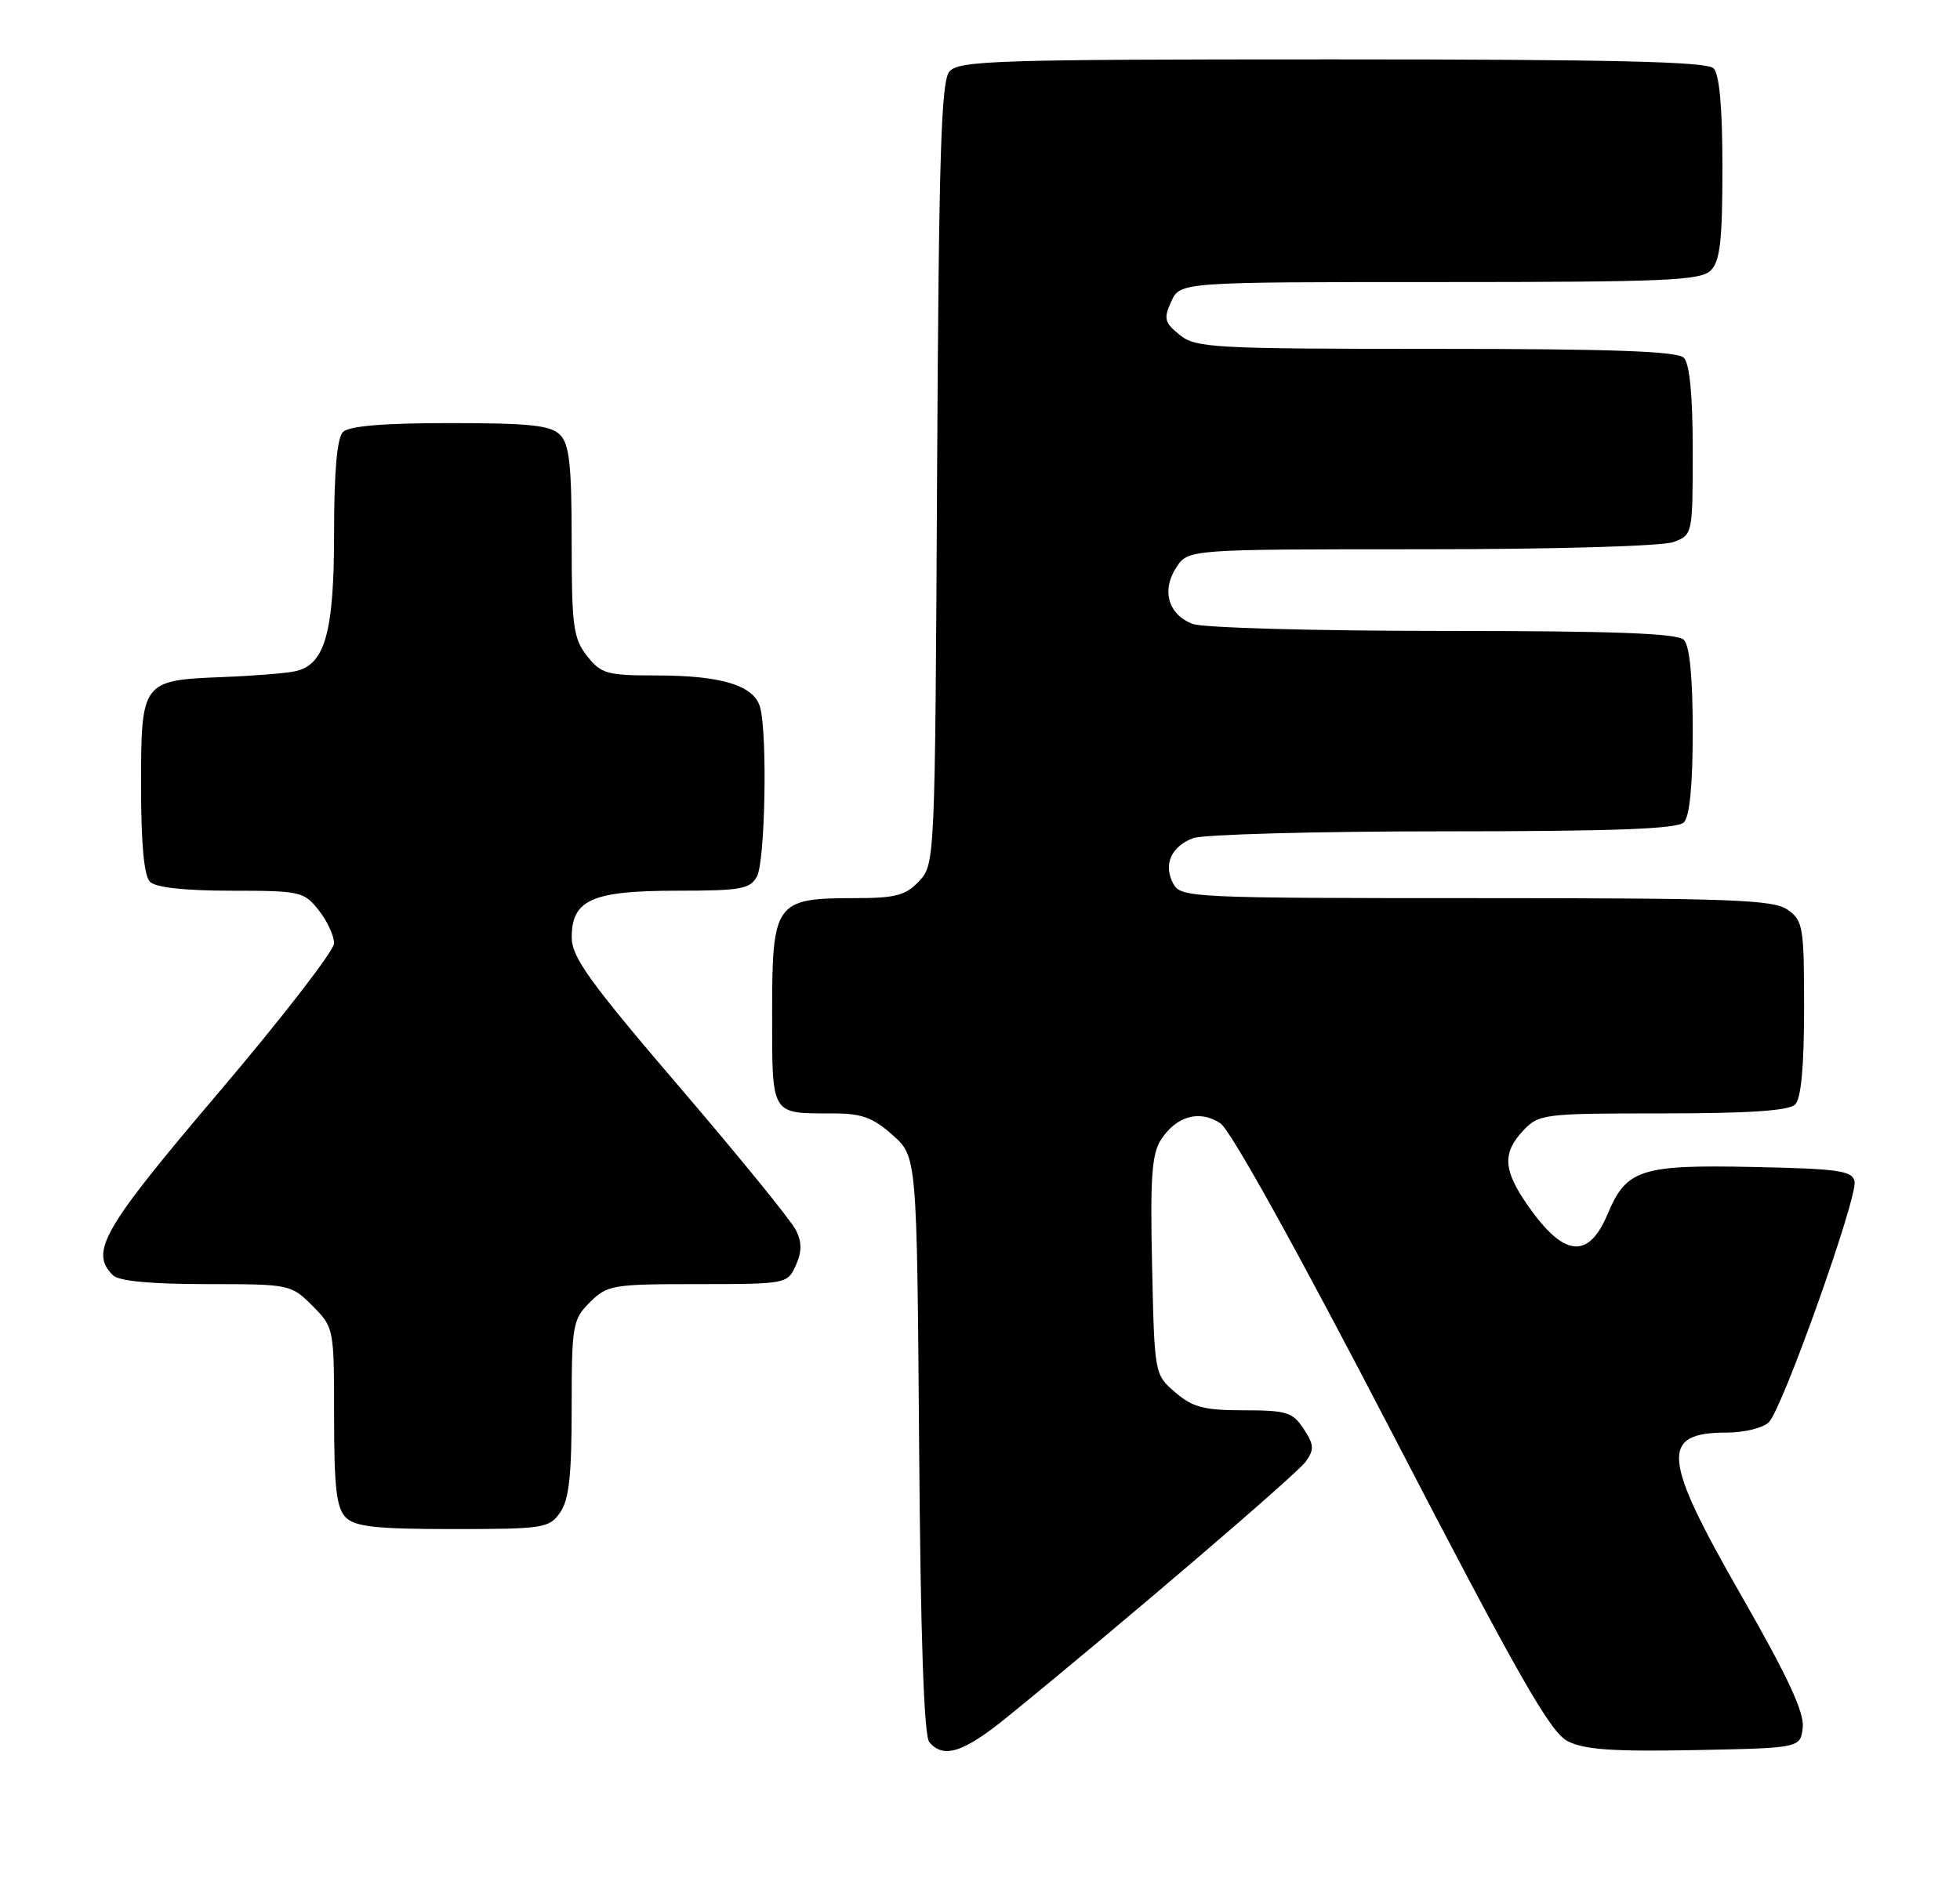 <?xml version="1.0" encoding="UTF-8" standalone="no"?>
<!DOCTYPE svg PUBLIC "-//W3C//DTD SVG 1.1//EN" "http://www.w3.org/Graphics/SVG/1.1/DTD/svg11.dtd" >
<svg xmlns="http://www.w3.org/2000/svg" xmlns:xlink="http://www.w3.org/1999/xlink" version="1.1" viewBox="0 0 264 256">
 <g >
 <path fill="currentColor"
d=" M 135.71 231.29 C 151.39 218.53 174.65 198.62 175.87 196.92 C 177.04 195.28 177.00 194.65 175.60 192.51 C 174.13 190.26 173.28 190.00 167.53 190.00 C 162.19 190.00 160.64 189.60 158.31 187.59 C 155.50 185.18 155.50 185.17 155.18 170.53 C 154.91 158.59 155.14 155.44 156.40 153.51 C 158.48 150.34 161.57 149.49 164.36 151.32 C 165.75 152.23 174.66 168.30 187.45 192.94 C 204.45 225.73 208.79 233.36 211.14 234.57 C 213.37 235.72 217.19 235.99 228.25 235.78 C 242.50 235.50 242.50 235.50 242.82 232.73 C 243.05 230.72 240.79 225.86 234.57 215.01 C 223.85 196.31 223.56 193.00 232.63 193.00 C 234.95 193.00 237.49 192.37 238.26 191.60 C 240.10 189.76 250.21 161.34 249.80 159.18 C 249.52 157.72 247.69 157.46 236.11 157.22 C 221.01 156.90 219.06 157.54 216.55 163.53 C 213.96 169.73 210.64 169.38 205.78 162.40 C 202.47 157.65 202.33 155.34 205.17 152.31 C 207.28 150.08 207.89 150.00 223.97 150.00 C 235.57 150.00 240.96 149.64 241.80 148.80 C 242.60 148.00 243.00 143.66 243.00 135.86 C 243.00 124.86 242.86 124.02 240.78 122.56 C 238.86 121.21 233.16 121.00 198.81 121.00 C 160.59 121.00 159.03 120.93 158.04 119.07 C 156.66 116.50 157.73 114.05 160.70 112.92 C 162.04 112.42 177.19 112.00 194.37 112.00 C 217.33 112.00 225.92 111.68 226.80 110.80 C 227.59 110.01 228.00 105.80 228.00 98.50 C 228.00 91.20 227.59 86.99 226.80 86.20 C 225.92 85.32 217.33 85.00 194.37 85.00 C 177.19 85.00 162.01 84.58 160.65 84.06 C 157.36 82.81 156.41 79.55 158.44 76.45 C 160.05 74.00 160.05 74.00 191.46 74.00 C 209.45 74.00 223.97 73.58 225.43 73.02 C 227.98 72.06 228.00 71.96 228.00 60.72 C 228.00 53.25 227.59 48.99 226.80 48.20 C 225.92 47.32 217.11 47.00 193.41 47.00 C 163.38 47.00 161.07 46.87 158.90 45.12 C 156.84 43.46 156.71 42.93 157.76 40.62 C 158.96 38.00 158.96 38.00 193.91 38.00 C 224.35 38.00 229.06 37.80 230.43 36.43 C 231.69 35.17 232.00 32.41 232.00 22.63 C 232.00 14.45 231.60 10.00 230.80 9.20 C 229.90 8.30 217.12 8.00 179.42 8.00 C 133.98 8.00 129.12 8.16 127.87 9.65 C 126.76 11.00 126.45 21.09 126.22 63.87 C 125.95 116.07 125.93 116.44 123.80 118.71 C 121.98 120.65 120.63 121.00 115.05 121.00 C 104.42 121.00 104.00 121.59 104.00 136.45 C 104.00 150.38 103.78 150.00 112.07 150.00 C 116.07 150.00 117.57 150.54 120.23 152.92 C 123.50 155.83 123.50 155.83 123.80 194.62 C 123.99 220.44 124.45 233.84 125.17 234.70 C 127.07 236.99 129.79 236.11 135.71 231.29 Z  M 75.44 203.78 C 76.64 202.07 77.00 198.81 77.00 189.73 C 77.00 178.51 77.13 177.78 79.45 175.45 C 81.79 173.12 82.50 173.00 93.98 173.00 C 105.88 173.00 106.06 172.97 107.18 170.50 C 108.01 168.67 108.03 167.39 107.22 165.75 C 106.62 164.51 99.58 155.85 91.57 146.50 C 79.45 132.34 77.02 128.97 77.01 126.31 C 76.99 121.22 79.74 120.00 91.19 120.00 C 99.80 120.00 101.05 119.77 101.96 118.07 C 103.06 116.02 103.38 99.01 102.39 95.31 C 101.59 92.35 97.21 91.00 88.42 91.00 C 81.75 91.00 80.97 90.78 79.07 88.37 C 77.22 86.01 77.00 84.37 77.00 72.94 C 77.00 62.64 76.69 59.84 75.43 58.57 C 74.16 57.30 71.32 57.00 60.63 57.00 C 51.67 57.00 47.01 57.39 46.20 58.20 C 45.40 59.00 45.00 63.48 45.00 71.75 C 45.00 85.25 43.78 89.59 39.73 90.44 C 38.50 90.71 34.07 91.06 29.89 91.22 C 19.11 91.65 19.00 91.80 19.00 105.92 C 19.00 113.67 19.40 118.00 20.20 118.80 C 20.97 119.57 24.89 120.00 31.13 120.00 C 40.45 120.00 40.94 120.11 42.93 122.63 C 44.07 124.08 45.00 126.08 45.00 127.08 C 45.00 128.07 38.03 137.09 29.50 147.13 C 13.84 165.56 12.05 168.65 15.20 171.80 C 15.99 172.59 20.26 173.00 27.78 173.00 C 39.02 173.00 39.19 173.03 42.08 175.92 C 44.98 178.83 45.00 178.92 45.00 190.85 C 45.00 200.43 45.32 203.17 46.57 204.43 C 47.84 205.69 50.65 206.00 61.01 206.00 C 73.18 206.00 73.97 205.88 75.44 203.78 Z "/>
</g>
</svg>